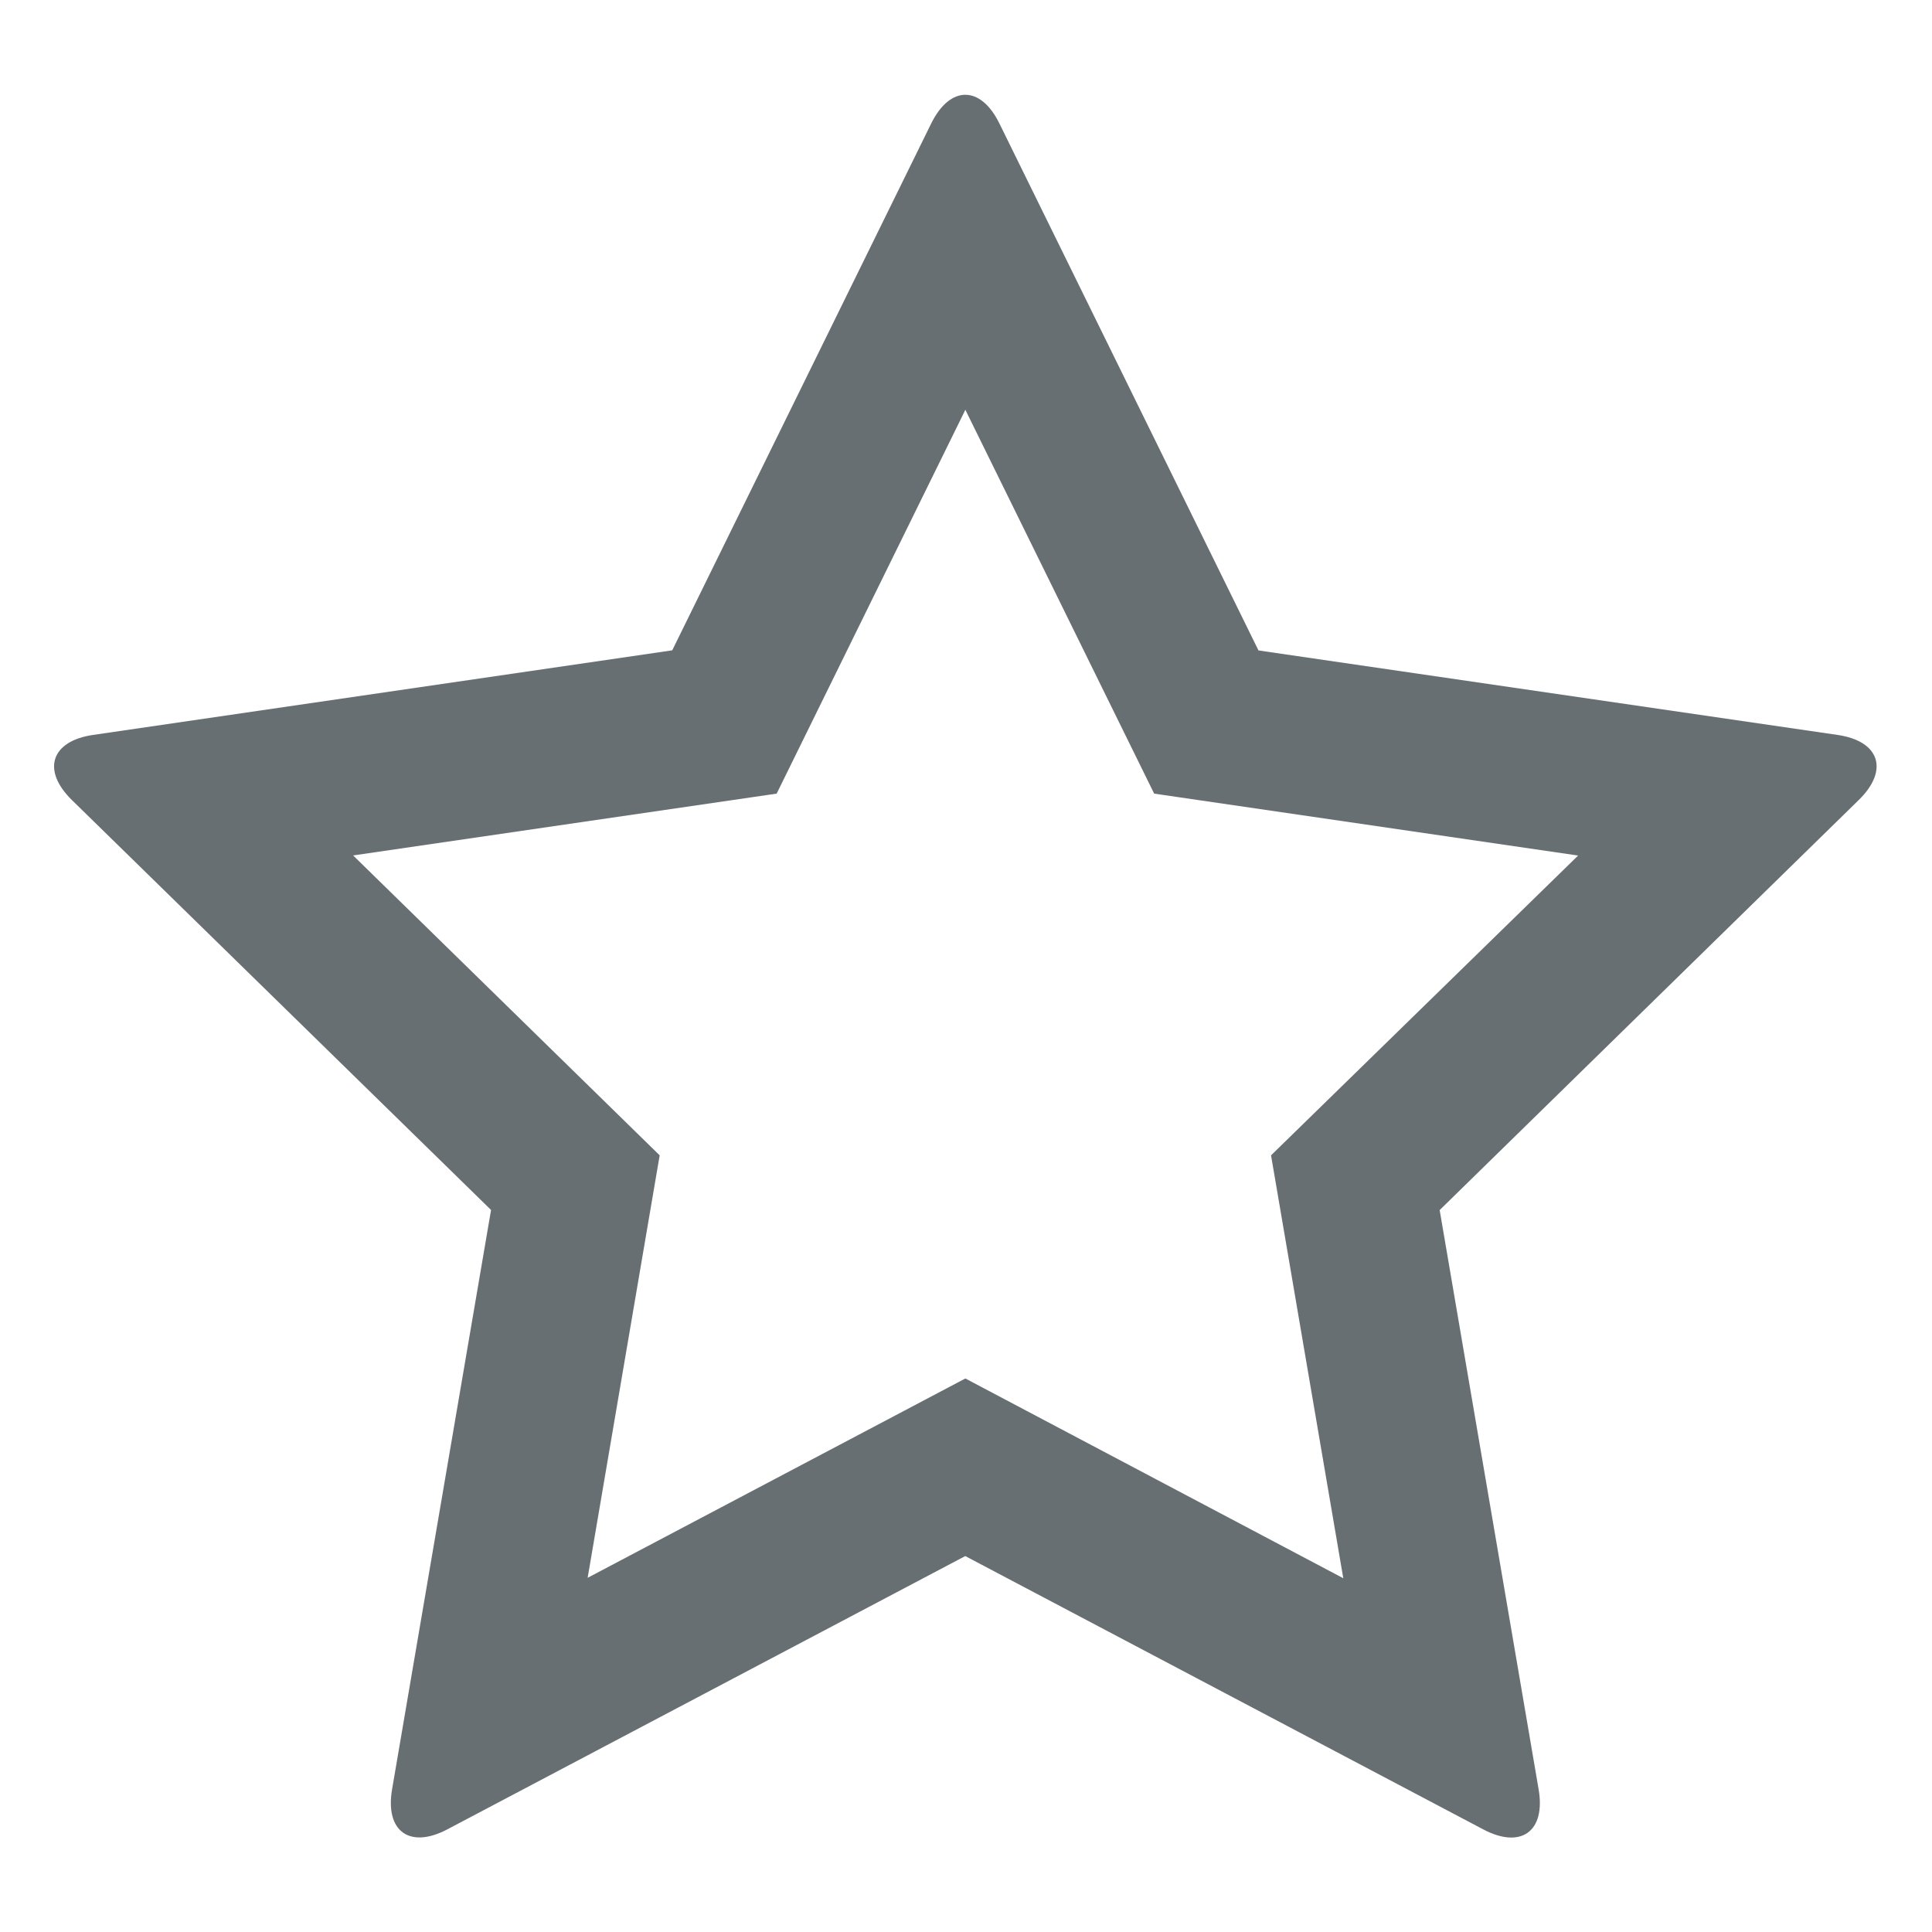 <svg xmlns="http://www.w3.org/2000/svg" width="18" height="18" fill="none"><path fill="#676F73" d="m12.515 14.704-.673-3.94 2.861-2.793-3.95-.577-1.759-3.576-1.758 3.576-3.946.576 2.856 2.794-.671 3.936 3.519-1.857 3.521 1.861Zm-3.521-.207-4.825 2.546c-.352.186-.583.019-.516-.373l.922-5.397L.67 7.454c-.284-.278-.195-.55.198-.607l5.395-.788L8.676 1.15c.176-.356.46-.356.635 0l2.414 4.91 5.394.787c.394.057.483.329.198.607l-3.904 3.82.922 5.397c.067.392-.164.559-.516.373l-4.825-2.546Z"/></svg>